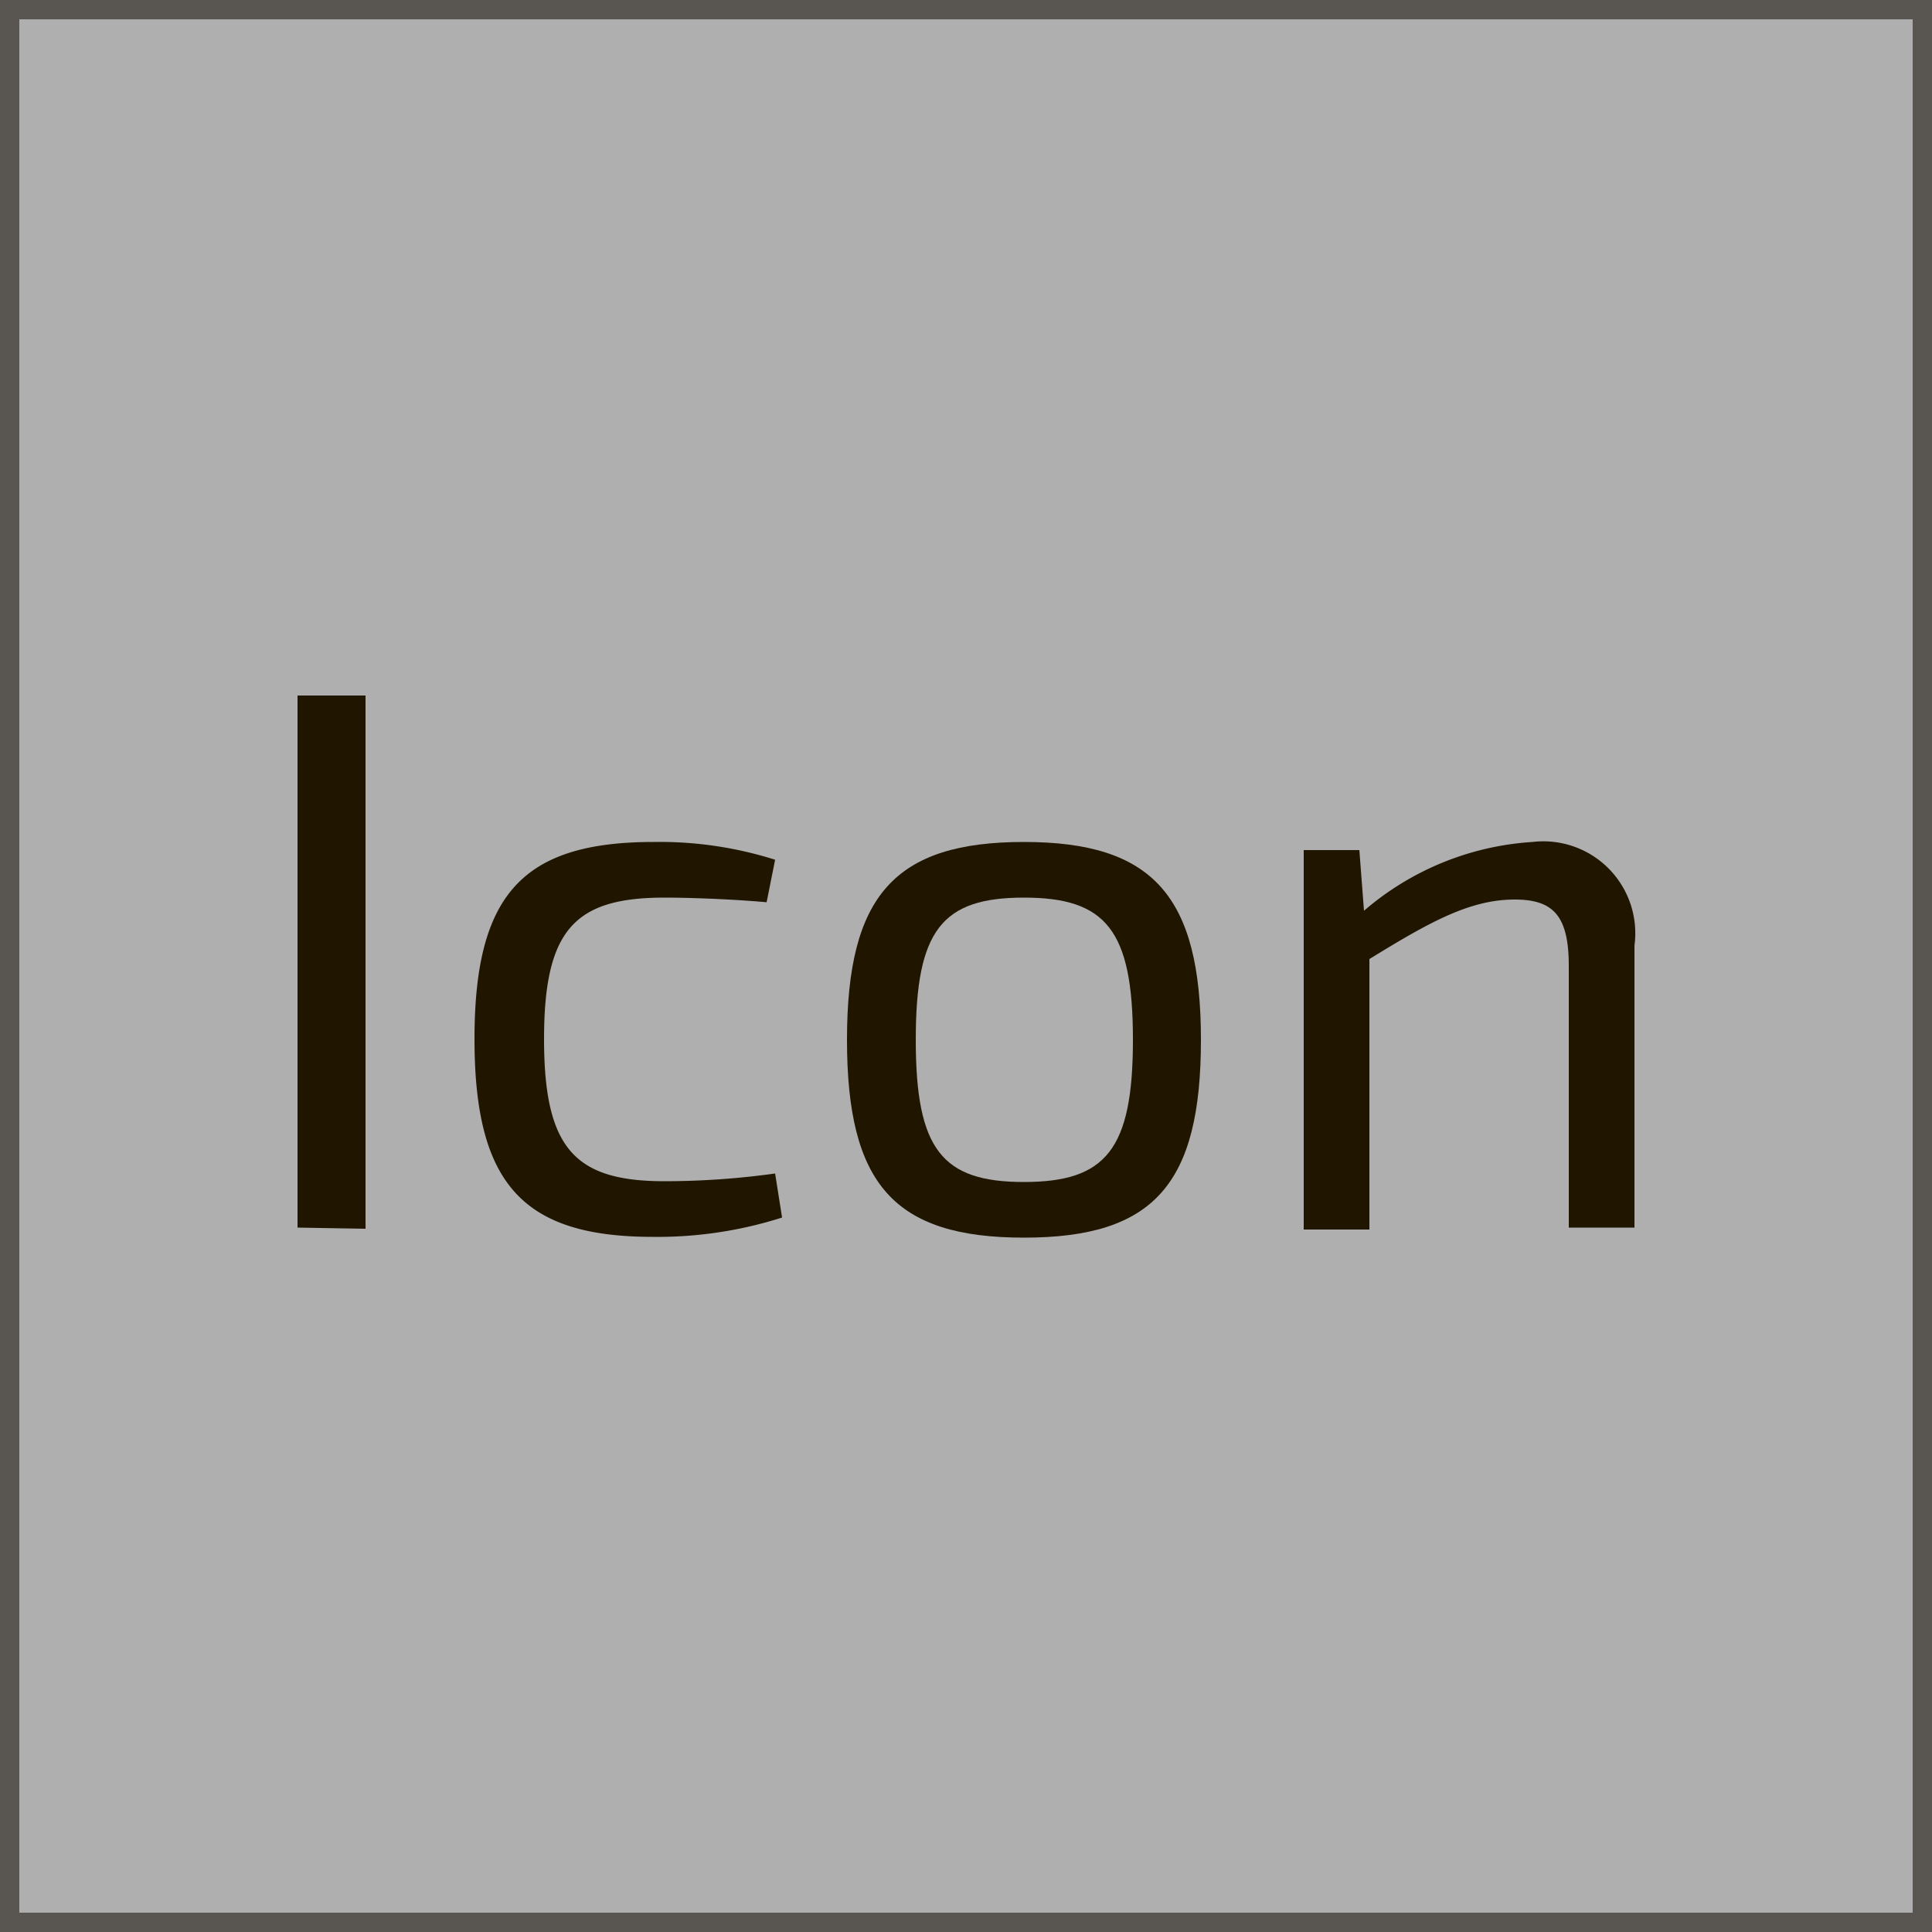 <svg xmlns="http://www.w3.org/2000/svg" xmlns:xlink="http://www.w3.org/1999/xlink" viewBox="0 0 50 50" width="50" height="50"><rect fill="#afafaf" x="0.25" y="0.25" width="49.5" height="49.5"/><path fill="#595651" d="M49.5.5v49H.5V.5h49M50,0H0V50H50V0Z"/><path fill="#201600" d="M7.7,31.77V18H9.46v13.8Z"/><path fill="#201600" d="M20.24,31.51a10.62,10.62,0,0,1-3.34.5c-3.36,0-4.62-1.36-4.62-5.12s1.26-5.1,4.64-5.1a9.88,9.88,0,0,1,3.14.46l-.22,1.1c-.88-.08-2-.12-2.64-.12-2.32,0-3.12.82-3.12,3.66s.8,3.68,3.12,3.68a20.78,20.78,0,0,0,2.86-.2Z"/><path fill="#201600" d="M31.08,26.91c0,3.74-1.22,5.12-4.58,5.12s-4.58-1.38-4.58-5.12,1.24-5.12,4.58-5.12S31.08,23.19,31.08,26.91Zm-7.38,0c0,2.84.68,3.68,2.8,3.68s2.82-.84,2.82-3.68-.7-3.68-2.82-3.68S23.7,24.07,23.7,26.91Z"/><path fill="#201600" d="M35.3,23.57a7.39,7.39,0,0,1,4.36-1.78,2.38,2.38,0,0,1,2.64,2.68v7.3H40.6V25c0-1.3-.4-1.72-1.4-1.72-1.16,0-2.2.58-3.76,1.54v7h-1.7V22h1.44Z"/></svg>